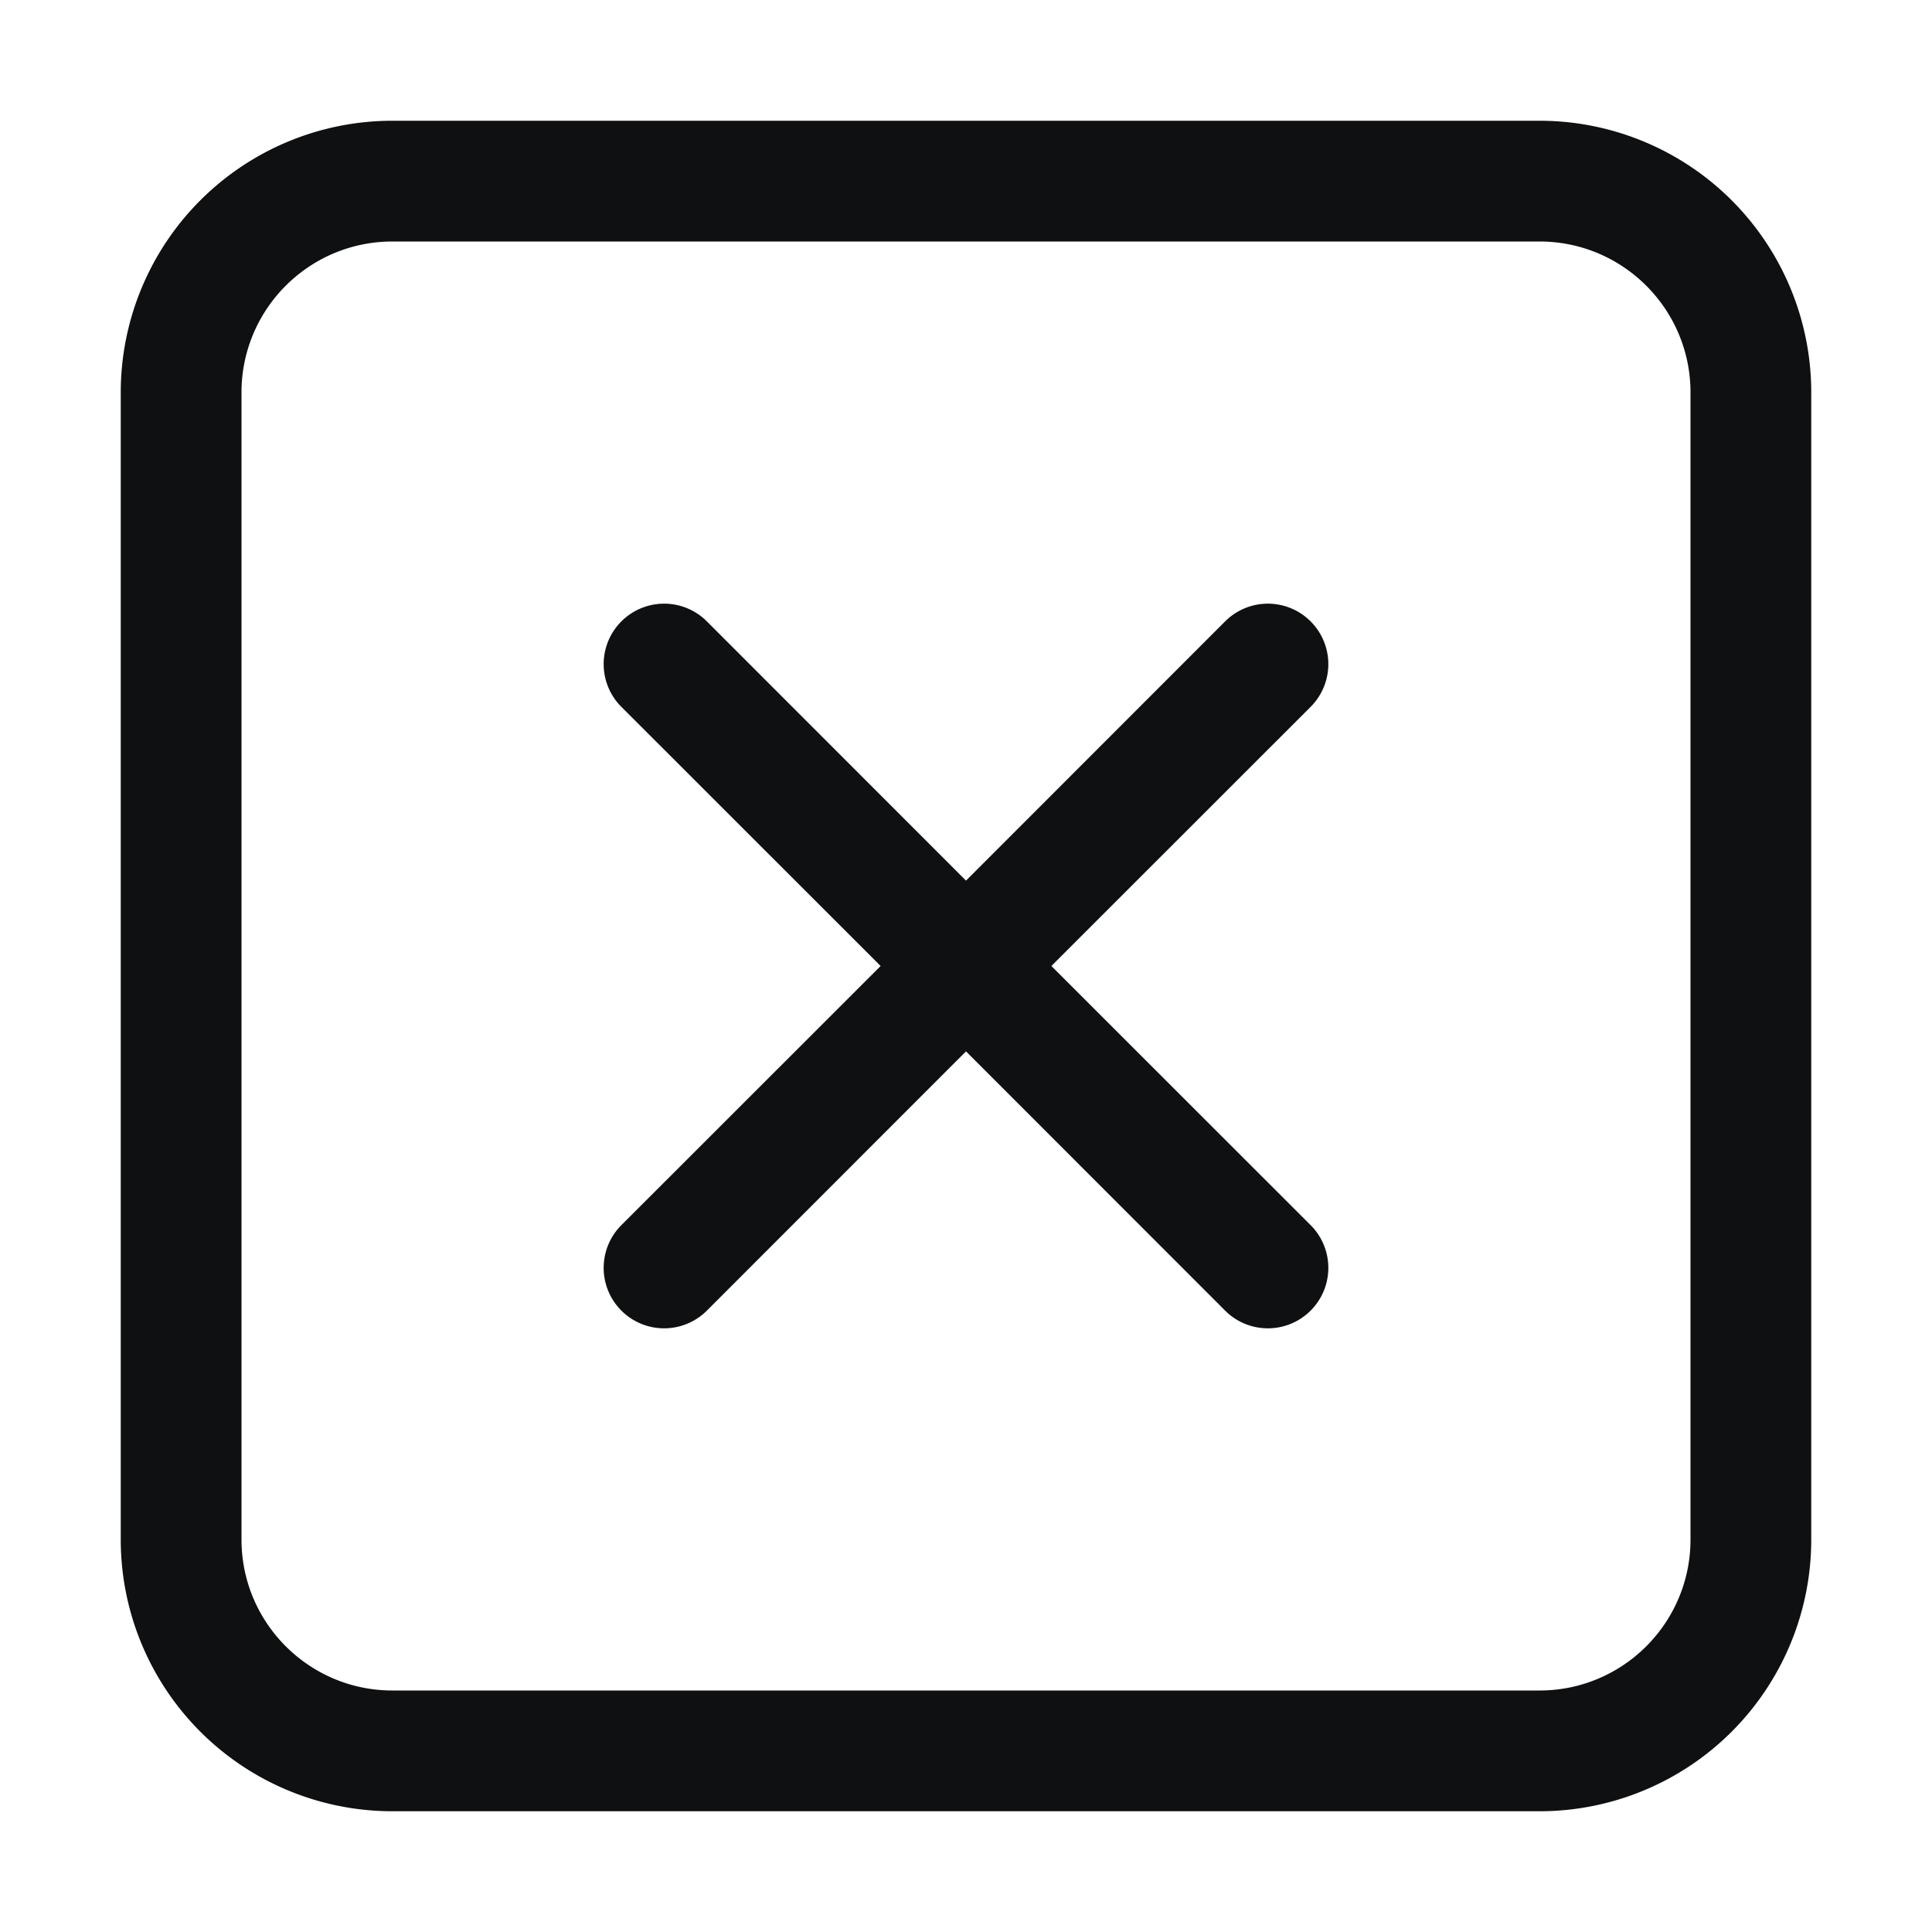 <svg xmlns="http://www.w3.org/2000/svg" fill="none" viewBox="0 0 16 16"><path fill="#0E1011" d="M5.854 5.146a.5.5 0 1 0-.708.708L7.293 8l-2.147 2.146a.5.5 0 0 0 .708.708L8 8.707l2.146 2.147a.5.5 0 0 0 .708-.708L8.707 8l2.147-2.146a.5.5 0 0 0-.708-.708L8 7.293 5.854 5.146Z"/><path fill="#0E1011" fill-rule="evenodd" d="M3.25 1A2.25 2.25 0 0 0 1 3.25v9.5A2.25 2.25 0 0 0 3.25 15h9.5A2.25 2.25 0 0 0 15 12.75v-9.5A2.25 2.25 0 0 0 12.75 1h-9.5ZM2 3.25C2 2.56 2.56 2 3.25 2h9.5c.69 0 1.25.56 1.25 1.25v9.5c0 .69-.56 1.25-1.25 1.25h-9.5C2.56 14 2 13.44 2 12.75v-9.5Z" clip-rule="evenodd"/></svg>